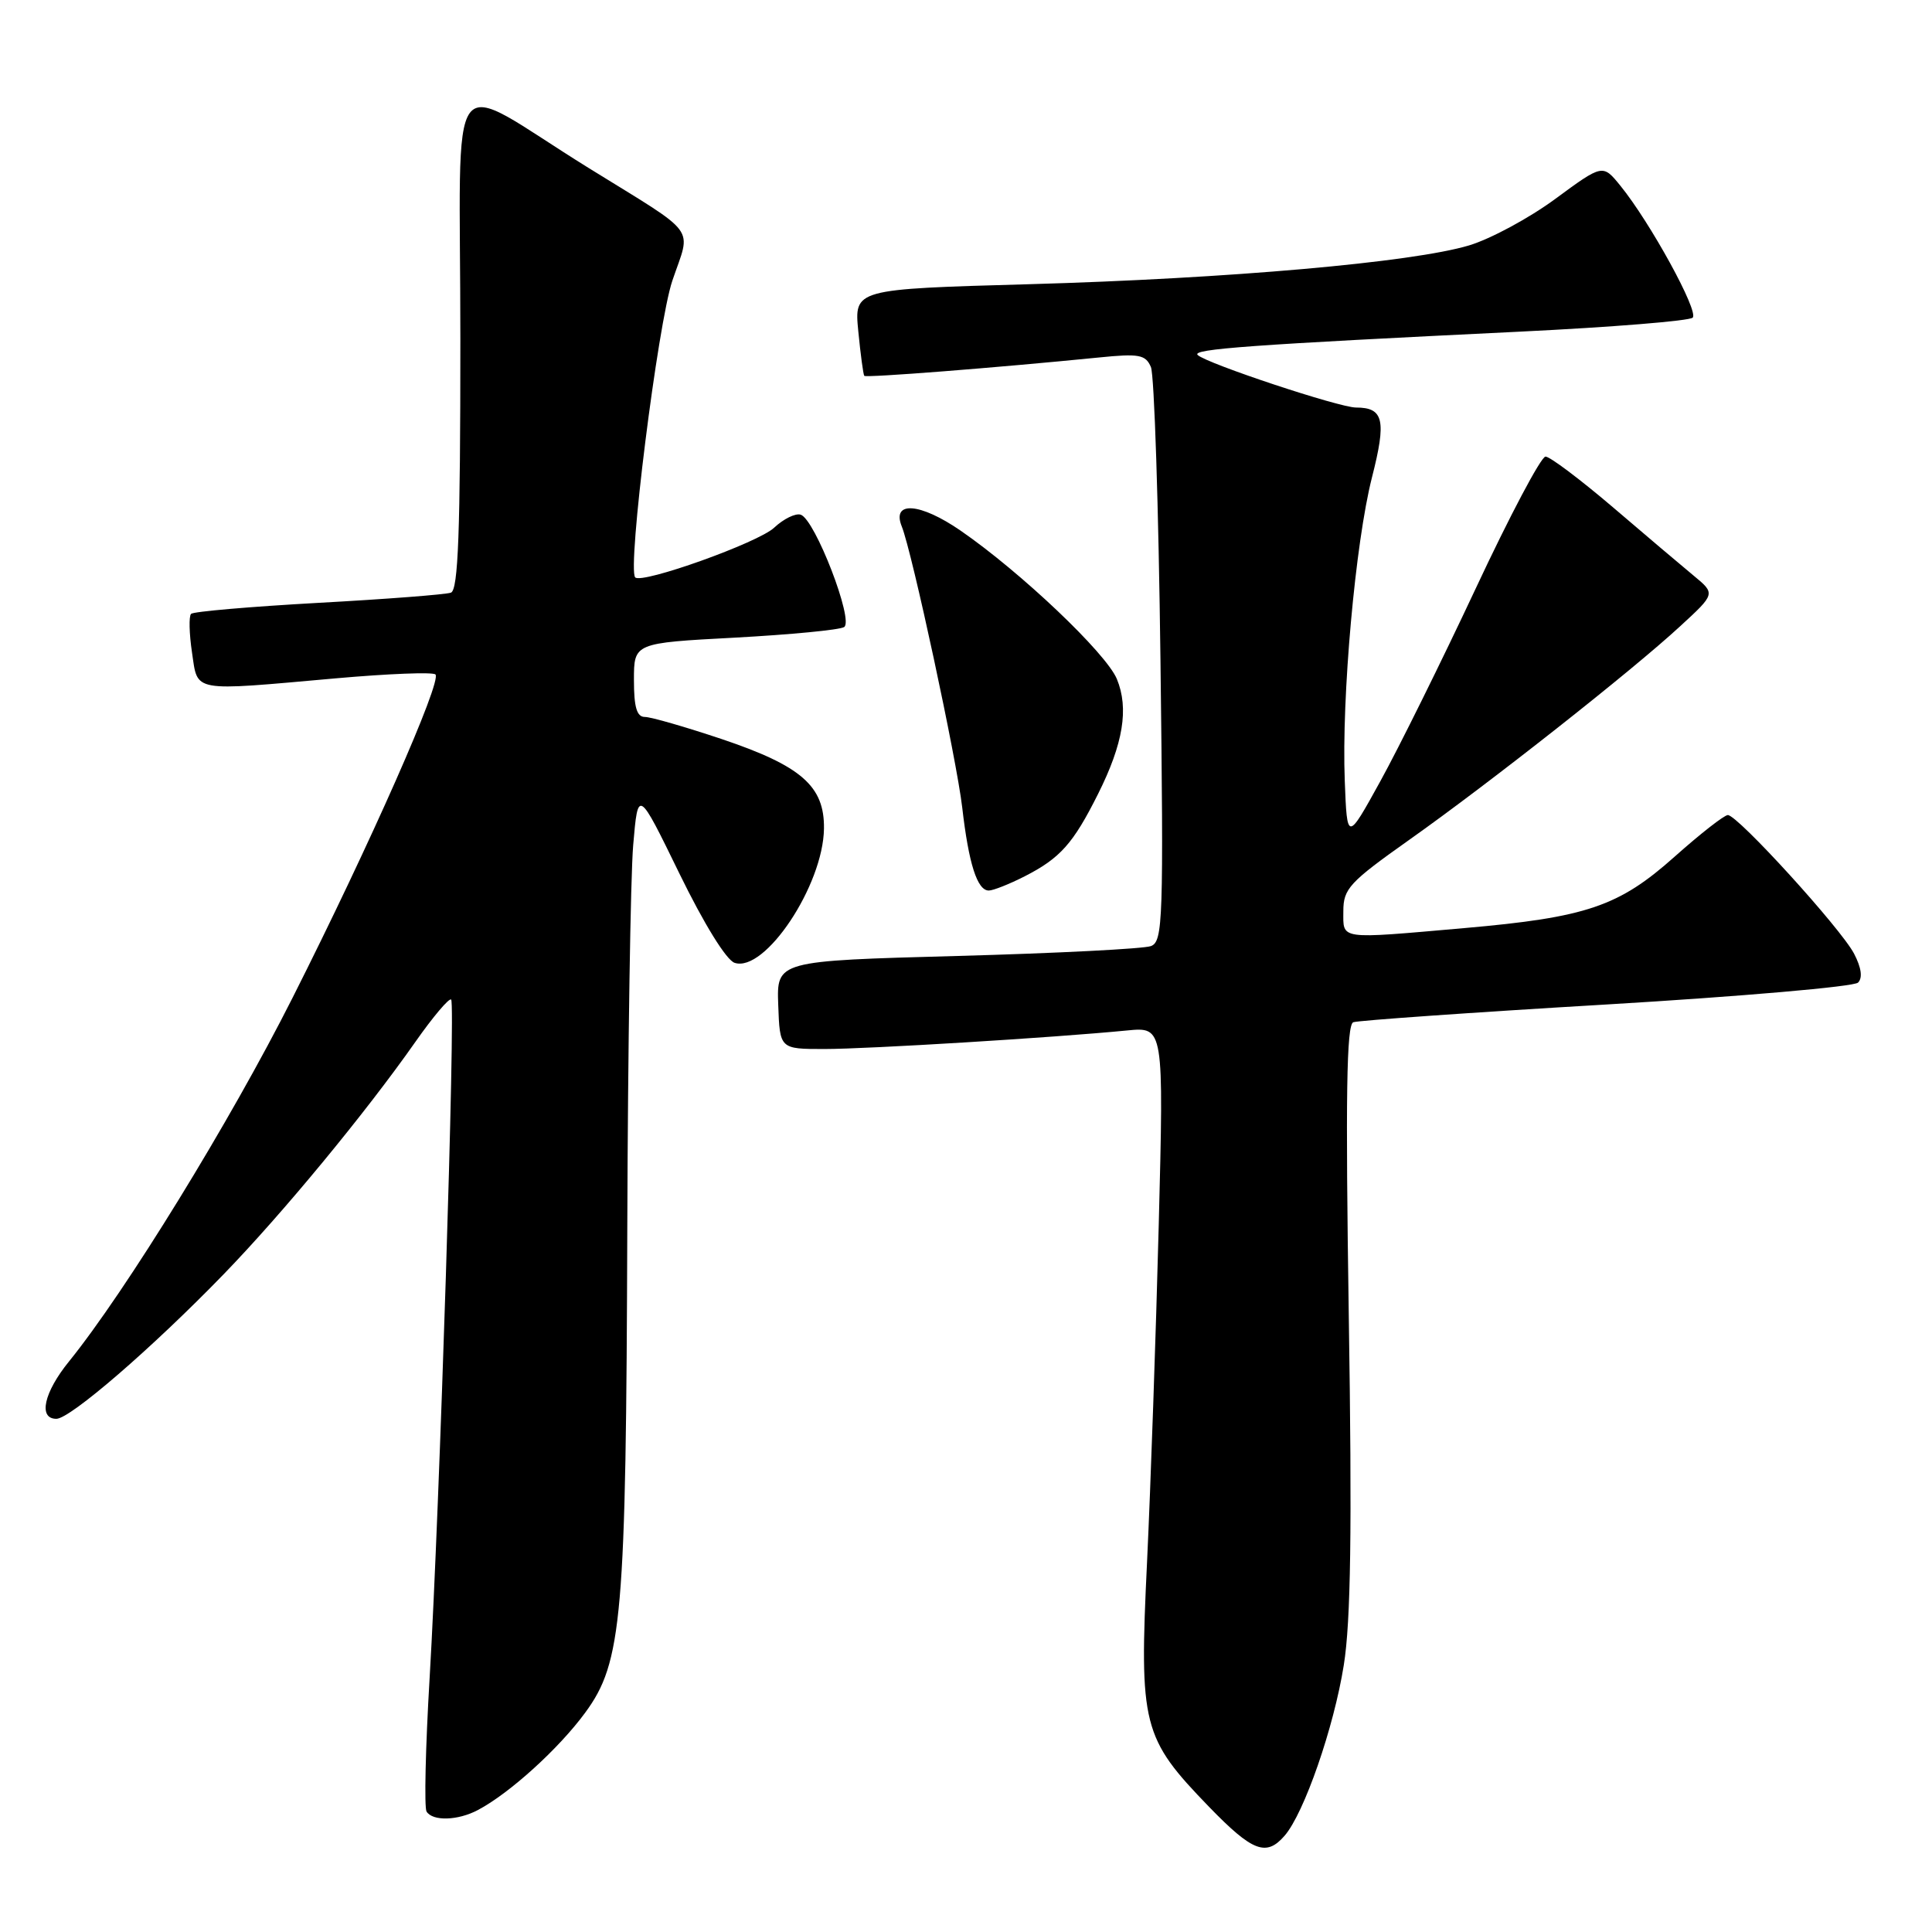 <?xml version="1.0" encoding="UTF-8" standalone="no"?>
<!DOCTYPE svg PUBLIC "-//W3C//DTD SVG 1.1//EN" "http://www.w3.org/Graphics/SVG/1.1/DTD/svg11.dtd" >
<svg xmlns="http://www.w3.org/2000/svg" xmlns:xlink="http://www.w3.org/1999/xlink" version="1.1" viewBox="0 0 256 256">
 <g >
 <path fill="currentColor"
d=" M 170.21 243.25 C 172.80 240.28 176.75 228.89 178.06 220.63 C 178.99 214.83 179.16 202.70 178.72 174.33 C 178.28 145.18 178.42 135.78 179.32 135.45 C 179.97 135.22 195.06 134.15 212.86 133.10 C 230.66 132.04 245.66 130.74 246.20 130.20 C 246.83 129.57 246.64 128.22 245.67 126.36 C 243.92 123.02 230.25 108.00 228.95 108.00 C 228.47 108.00 225.30 110.48 221.90 113.51 C 214.50 120.11 210.24 121.56 194.00 122.98 C 177.21 124.45 178.00 124.56 178.00 120.73 C 178.00 117.76 178.80 116.90 186.75 111.27 C 197.35 103.77 216.22 88.90 222.63 82.98 C 227.32 78.67 227.32 78.67 224.41 76.27 C 222.81 74.95 217.98 70.86 213.68 67.18 C 209.37 63.51 205.37 60.50 204.79 60.50 C 204.20 60.50 200.03 68.38 195.53 78.00 C 191.02 87.62 185.34 99.10 182.91 103.50 C 178.50 111.50 178.50 111.50 178.19 103.50 C 177.75 92.39 179.59 71.92 181.79 63.27 C 183.73 55.67 183.35 54.00 179.67 54.00 C 177.46 54.00 159.91 48.18 158.70 47.04 C 157.85 46.25 165.66 45.68 201.50 43.94 C 213.60 43.35 223.86 42.52 224.29 42.09 C 225.13 41.27 218.68 29.50 214.71 24.61 C 212.37 21.73 212.37 21.73 206.09 26.35 C 202.63 28.90 197.49 31.67 194.65 32.52 C 187.14 34.77 162.83 36.91 136.34 37.66 C 113.18 38.31 113.18 38.31 113.73 43.91 C 114.03 46.98 114.39 49.64 114.52 49.80 C 114.75 50.08 131.98 48.73 145.60 47.37 C 150.94 46.83 151.79 46.99 152.50 48.63 C 152.95 49.66 153.52 67.19 153.77 87.60 C 154.19 121.96 154.10 124.75 152.51 125.36 C 151.57 125.72 140.02 126.31 126.85 126.67 C 102.91 127.32 102.91 127.32 103.12 133.16 C 103.33 139.00 103.33 139.00 109.23 139.00 C 114.99 139.00 139.70 137.49 149.36 136.54 C 154.21 136.07 154.21 136.07 153.54 162.28 C 153.17 176.70 152.47 196.81 151.99 206.97 C 150.94 228.69 151.35 230.27 160.22 239.43 C 165.96 245.35 167.78 246.05 170.21 243.25 Z  M 63.32 239.84 C 67.53 237.62 74.05 231.70 77.54 226.94 C 82.45 220.26 82.96 214.41 83.12 162.50 C 83.20 138.85 83.55 116.12 83.90 112.00 C 84.54 104.50 84.54 104.50 90.02 115.74 C 93.28 122.42 96.24 127.22 97.34 127.58 C 101.36 128.91 109.08 117.32 109.18 109.80 C 109.26 104.17 106.19 101.48 95.60 97.92 C 90.82 96.32 86.25 95.00 85.45 95.00 C 84.38 95.00 84.00 93.72 84.00 90.10 C 84.00 85.20 84.00 85.20 97.38 84.49 C 104.73 84.09 111.24 83.47 111.85 83.09 C 113.18 82.27 108.00 68.83 106.10 68.20 C 105.42 67.97 103.83 68.75 102.58 69.92 C 100.47 71.91 85.08 77.41 84.17 76.51 C 83.09 75.43 87.16 42.92 89.09 37.19 C 91.58 29.82 92.76 31.40 78.00 22.26 C 58.69 10.29 61.00 7.20 61.00 44.95 C 61.00 70.53 60.72 78.17 59.75 78.53 C 59.06 78.78 51.16 79.39 42.19 79.88 C 33.23 80.38 25.63 81.03 25.32 81.34 C 25.01 81.65 25.07 83.95 25.44 86.45 C 26.24 91.79 25.18 91.60 44.53 89.88 C 51.44 89.27 57.37 89.03 57.70 89.37 C 58.58 90.25 49.06 111.81 38.76 132.22 C 30.51 148.59 16.67 171.09 9.15 180.39 C 5.80 184.52 5.04 188.00 7.47 188.00 C 9.30 188.00 20.17 178.61 29.63 168.85 C 37.48 160.75 48.42 147.49 55.03 138.07 C 57.38 134.72 59.52 132.19 59.78 132.45 C 60.38 133.05 58.25 199.97 56.93 222.29 C 56.38 231.52 56.20 239.51 56.52 240.04 C 57.33 241.34 60.66 241.25 63.32 239.84 Z  M 135.79 116.11 C 140.48 113.71 142.20 111.79 145.49 105.22 C 148.84 98.54 149.60 93.87 147.99 89.97 C 146.57 86.55 135.28 75.83 127.31 70.33 C 121.91 66.60 118.11 66.33 119.49 69.76 C 120.86 73.16 126.76 100.61 127.50 107.00 C 128.36 114.46 129.49 118.00 131.02 118.00 C 131.60 118.00 133.75 117.15 135.79 116.11 Z "/>
</g>
</svg>
